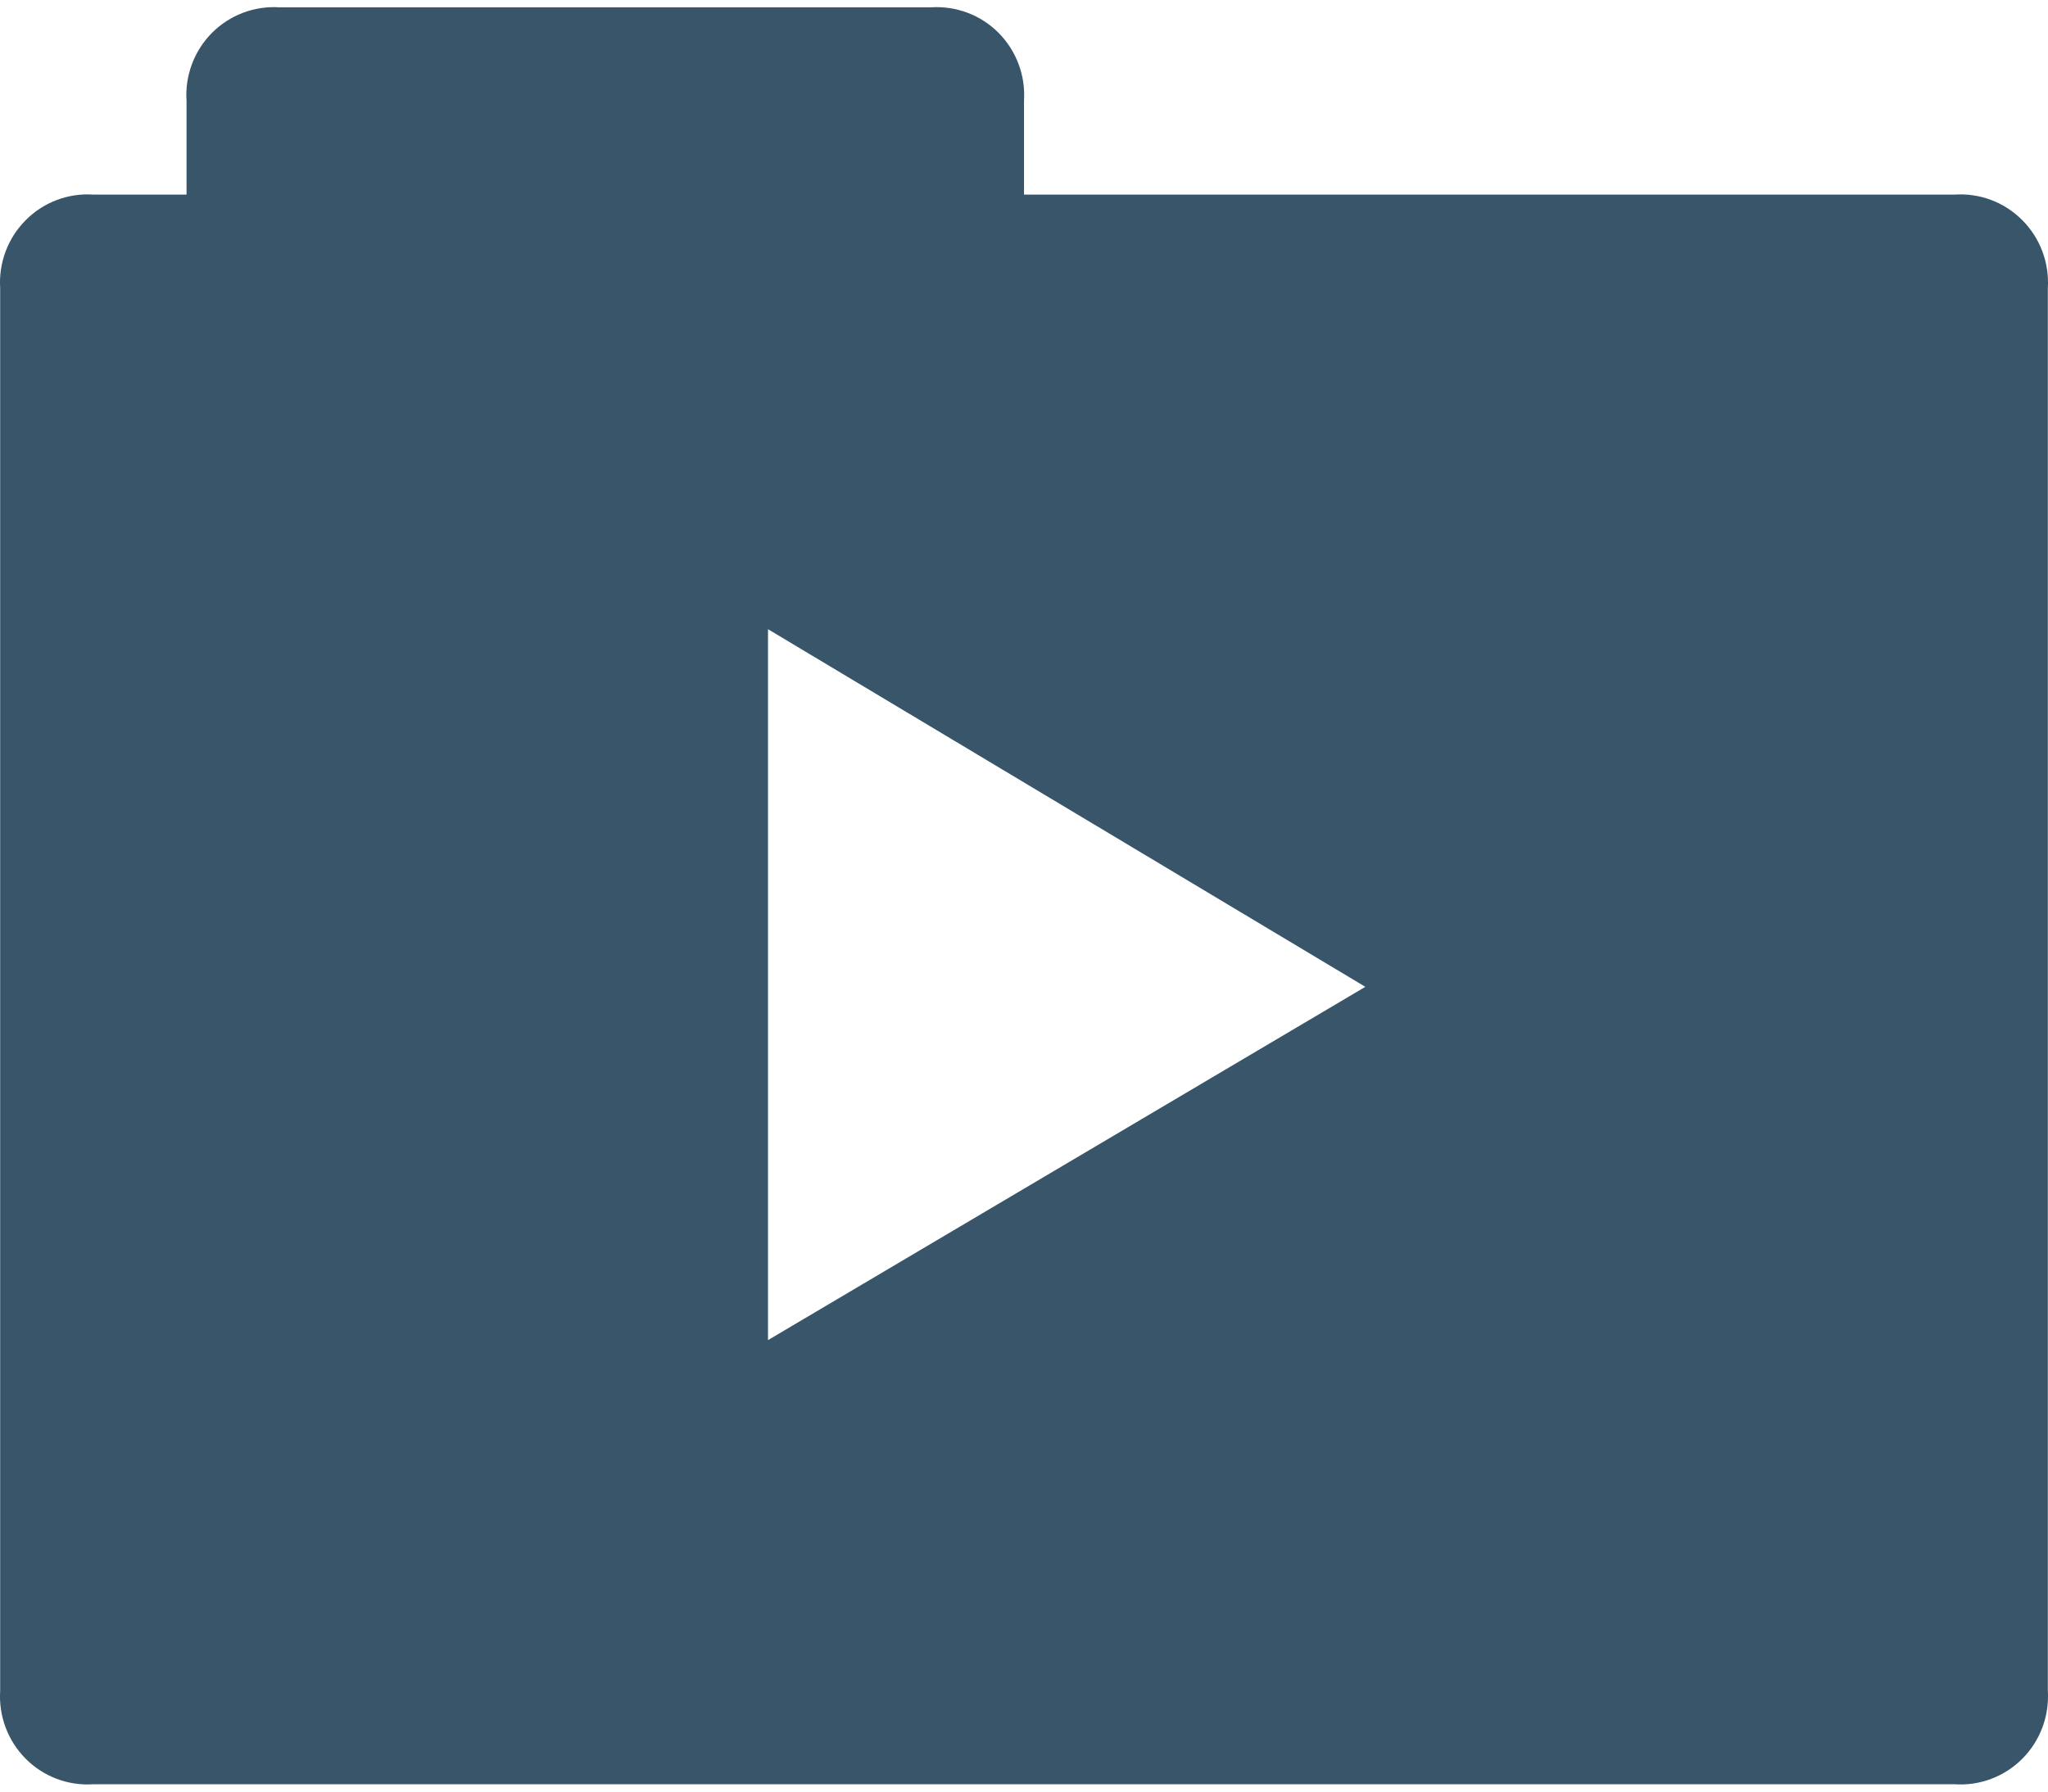 <?xml version="1.0" encoding="UTF-8"?>
<svg width="24px" height="21px" viewBox="0 0 24 21" version="1.1" xmlns="http://www.w3.org/2000/svg" xmlns:xlink="http://www.w3.org/1999/xlink">
    <!-- Generator: Sketch 52.2 (67145) - http://www.bohemiancoding.com/sketch -->
    <title>ICON Copy 6</title>
    <desc>Created with Sketch.</desc>
    <g id="Open-Closed-flow" stroke="none" stroke-width="1" fill="none" fill-rule="evenodd">
        <g id="list-item-copy-6" transform="translate(-15, -17)" fill="#38556A" fill-rule="nonzero">
            <g id="Icons-/-24-x-24-/-Slideshow-/-Default" transform="translate(15, 15)">
                <path d="M22.906,4.281 L12,4.281 L12,3.183 C12.02,2.887 11.911,2.596 11.702,2.385 C11.493,2.175 11.203,2.066 10.908,2.086 L3.278,2.086 C2.983,2.066 2.694,2.175 2.484,2.385 C2.275,2.596 2.166,2.887 2.186,3.183 L2.186,4.281 L1.094,4.281 C0.799,4.261 0.51,4.37 0.301,4.581 C0.091,4.791 -0.017,5.082 0.002,5.379 L0.002,21.817 C-0.017,22.113 0.091,22.404 0.301,22.615 C0.51,22.825 0.799,22.934 1.094,22.914 L22.906,22.914 C23.201,22.934 23.49,22.825 23.699,22.615 C23.909,22.404 24.017,22.113 23.998,21.817 L23.998,5.379 C24.017,5.082 23.909,4.791 23.699,4.581 C23.49,4.37 23.201,4.261 22.906,4.281 Z M9,17.708 L9,9.375 L16,13.567 L9,17.708 Z" id="Shape"></path>
            </g>
        </g>
    </g>
</svg>